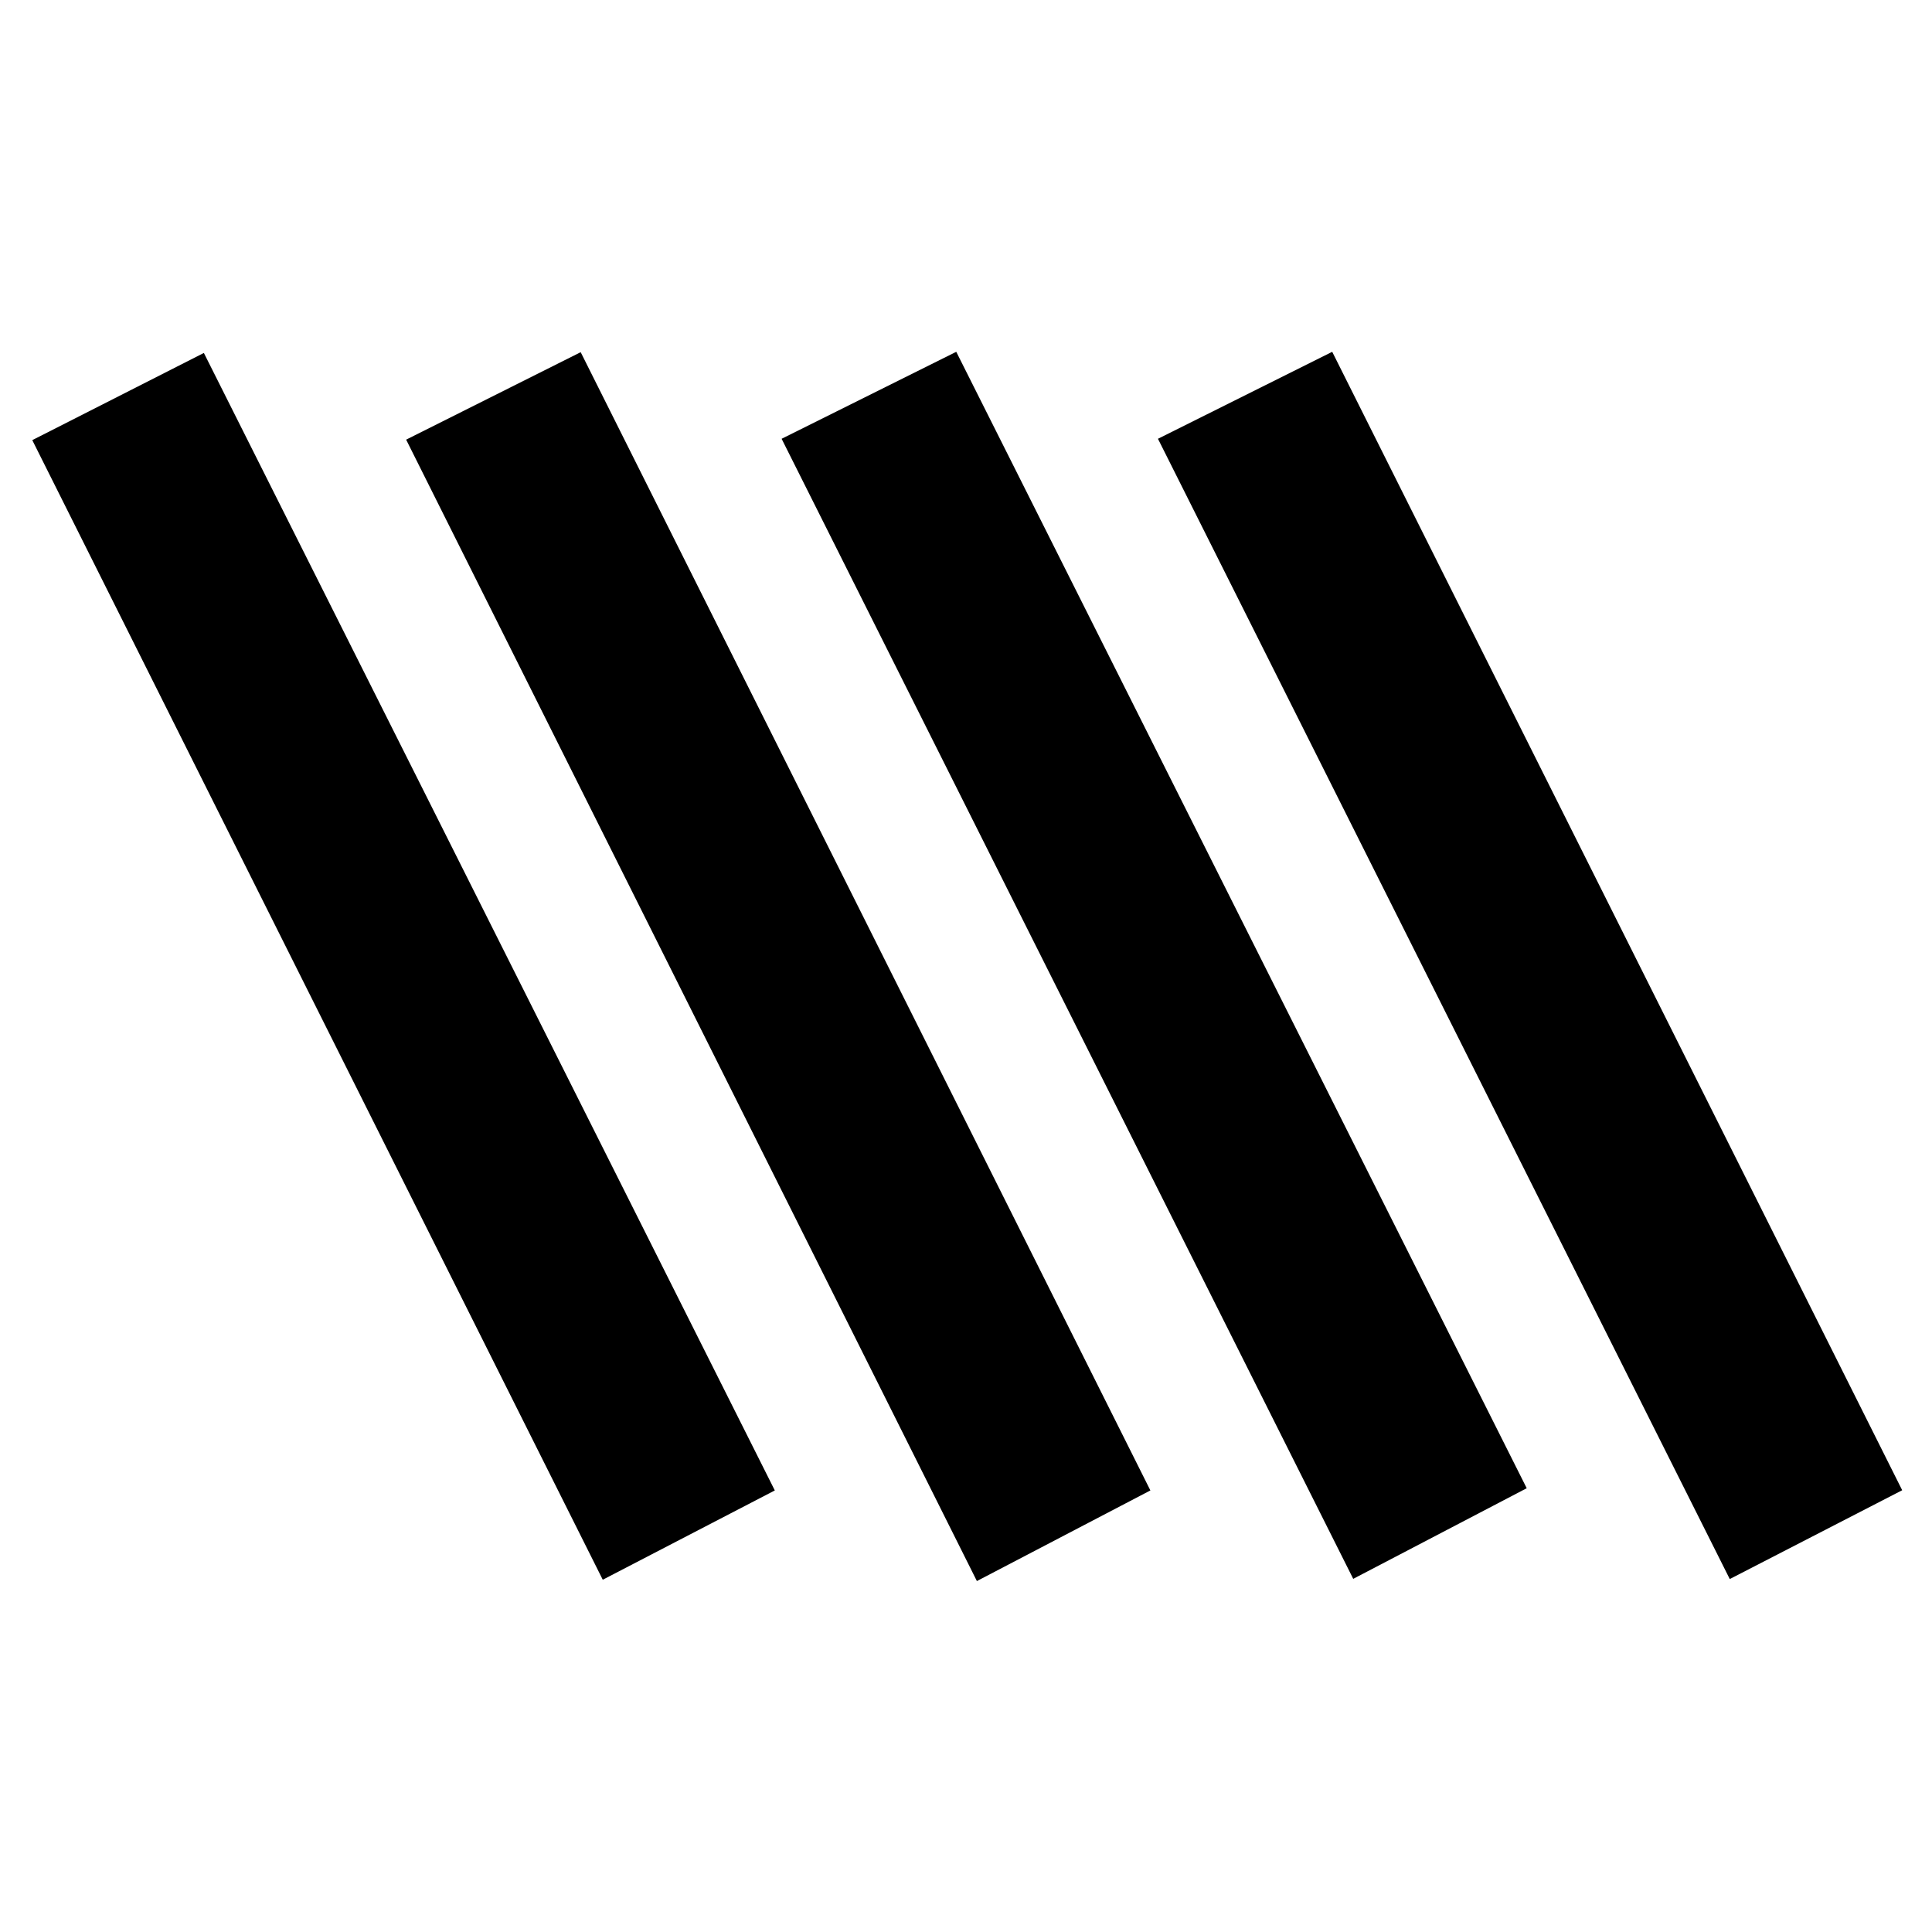 <svg xmlns="http://www.w3.org/2000/svg" height="40" viewBox="0 -960 960 960" width="40"><path d="M299.51-175.04 16.04-741.3l85.26-43.32L385-219.41l-85.49 44.37Zm185.9.66-283.6-567.16L288.54-785l283.08 565.59-86.21 45.03Zm187-1.1L388.38-741.97l86.78-43.22 283.46 564.68-86.21 45.03Zm187.1.1L575.38-741.97l86.59-43.22 283.22 565.68-85.68 44.13Z"/></svg>